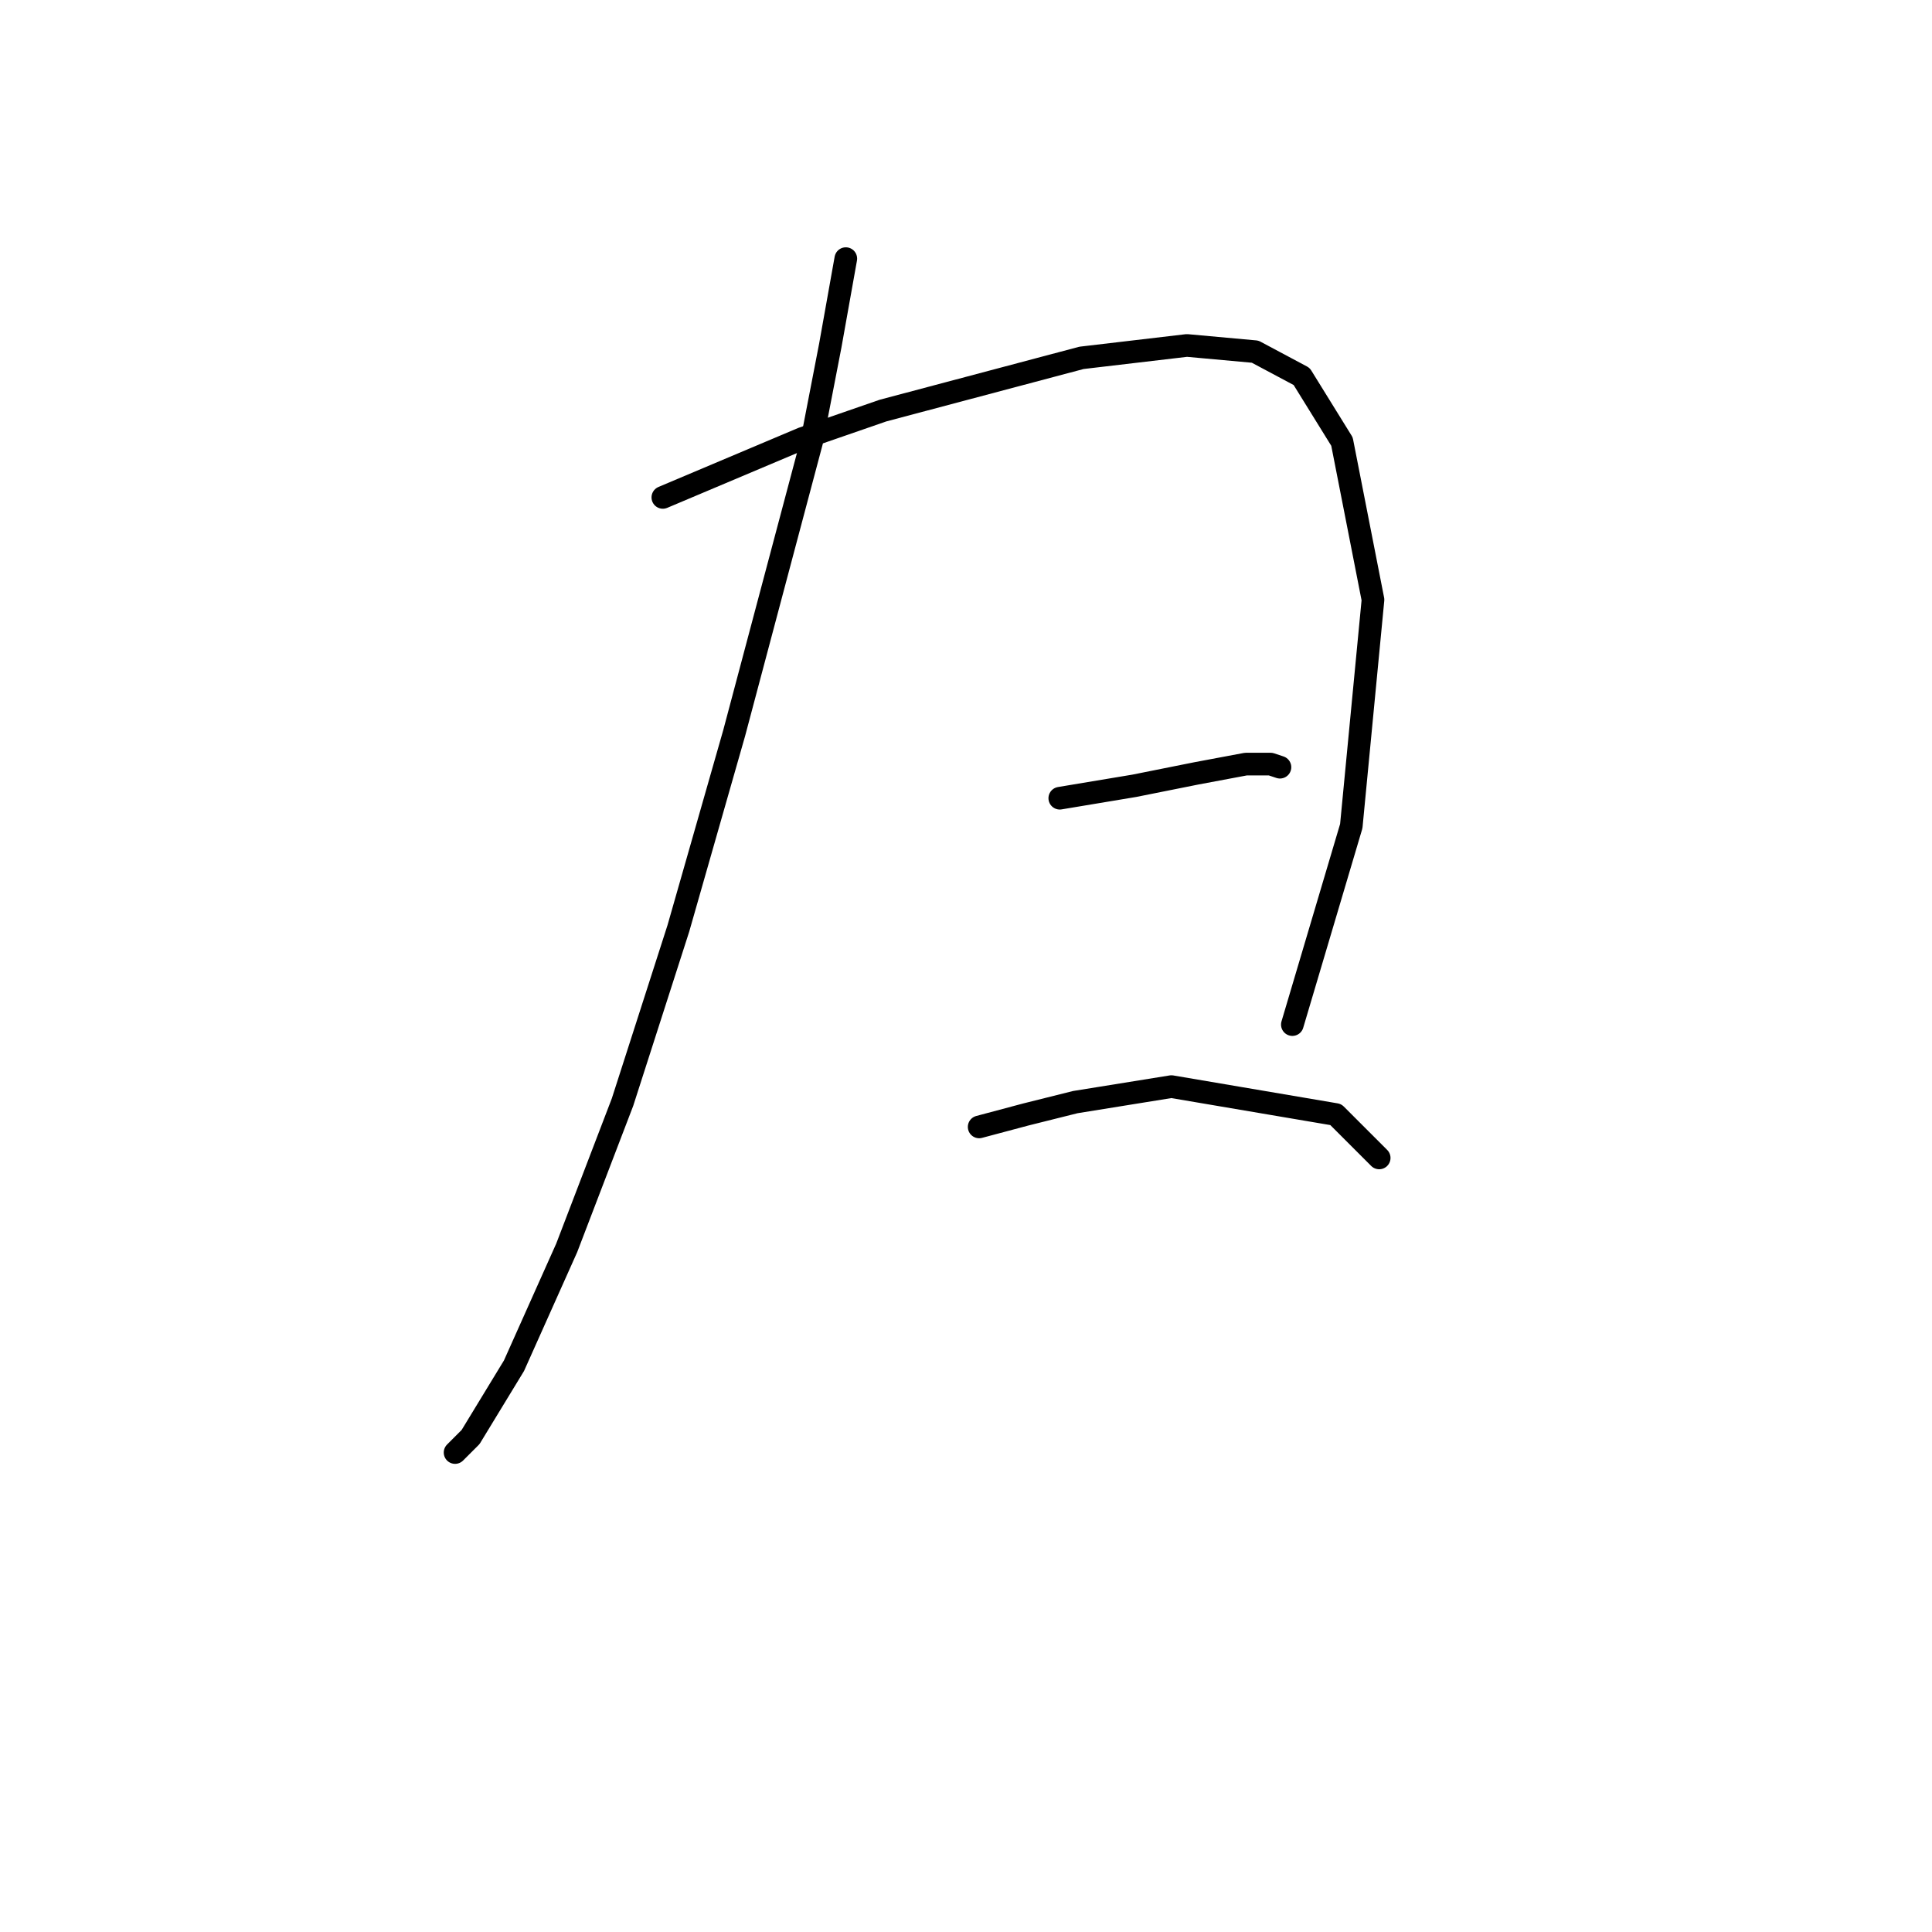 <?xml version="1.0" standalone="no"?>
    <svg width="256" height="256" xmlns="http://www.w3.org/2000/svg" version="1.1">
    <polyline stroke="black" stroke-width="3" stroke-linecap="round" fill="transparent" stroke-linejoin="round" points="112.074 34.27 110.019 45.775 107.554 58.513 97.281 97.138 89.885 123.025 82.488 146.036 75.092 165.349 68.107 180.963 62.354 190.414 60.3 192.468 60.3 192.468 " />
        <polyline stroke="black" stroke-width="3" stroke-linecap="round" fill="transparent" stroke-linejoin="round" points="87.83 65.909 106.321 58.102 117.005 54.404 143.303 47.419 157.273 45.775 166.313 46.597 172.477 49.884 177.819 58.513 181.928 79.469 179.051 109.465 171.244 135.763 171.244 135.763 " />
        <polyline stroke="black" stroke-width="3" stroke-linecap="round" fill="transparent" stroke-linejoin="round" points="140.426 105.767 150.288 104.124 158.506 102.48 165.081 101.247 168.368 101.247 169.601 101.658 169.601 101.658 " />
        <polyline stroke="black" stroke-width="3" stroke-linecap="round" fill="transparent" stroke-linejoin="round" points="129.743 149.323 135.906 147.68 142.481 146.036 155.219 143.982 176.997 147.68 182.75 153.432 182.75 153.432 " />
        </svg>